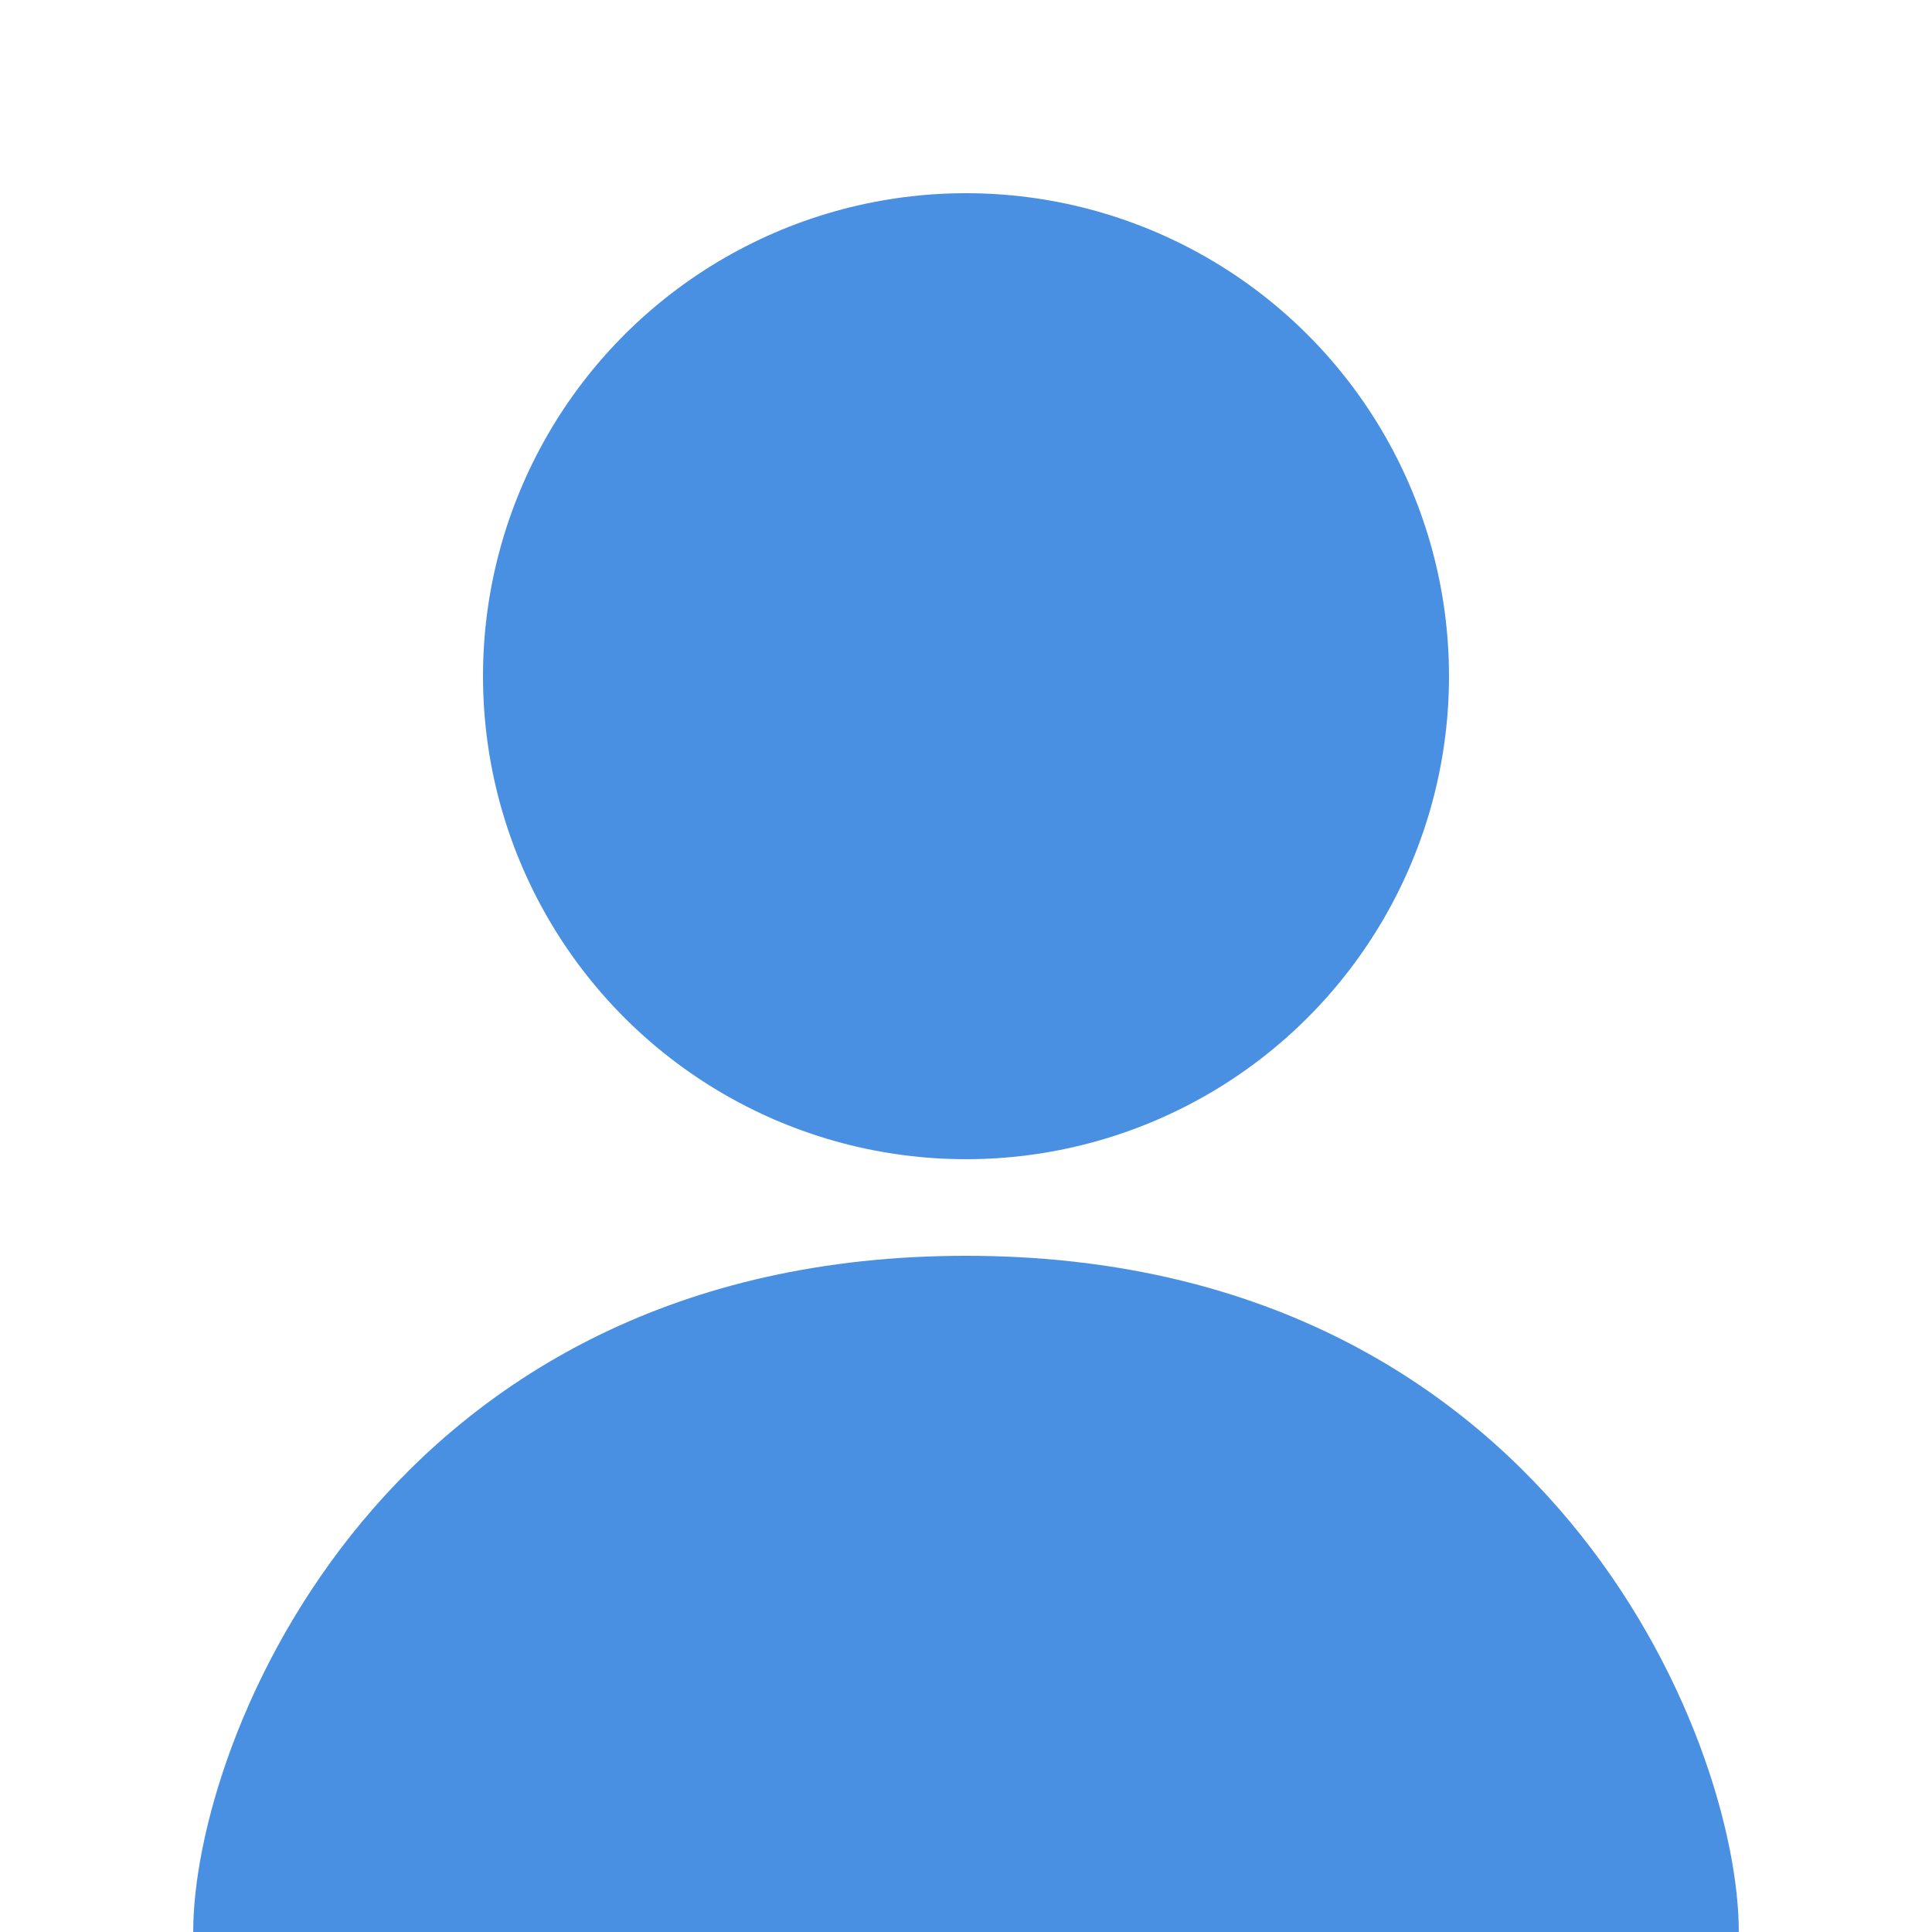 <svg xmlns="http://www.w3.org/2000/svg" width="100" height="100" viewBox="0 0 100 100">
  <circle cx="50" cy="35" r="25" fill="#4a90e2"/>
  <path d="M50 65 C20 65 10 90 10 100 L90 100 C90 90 80 65 50 65 Z" fill="#4a90e2"/>
</svg>